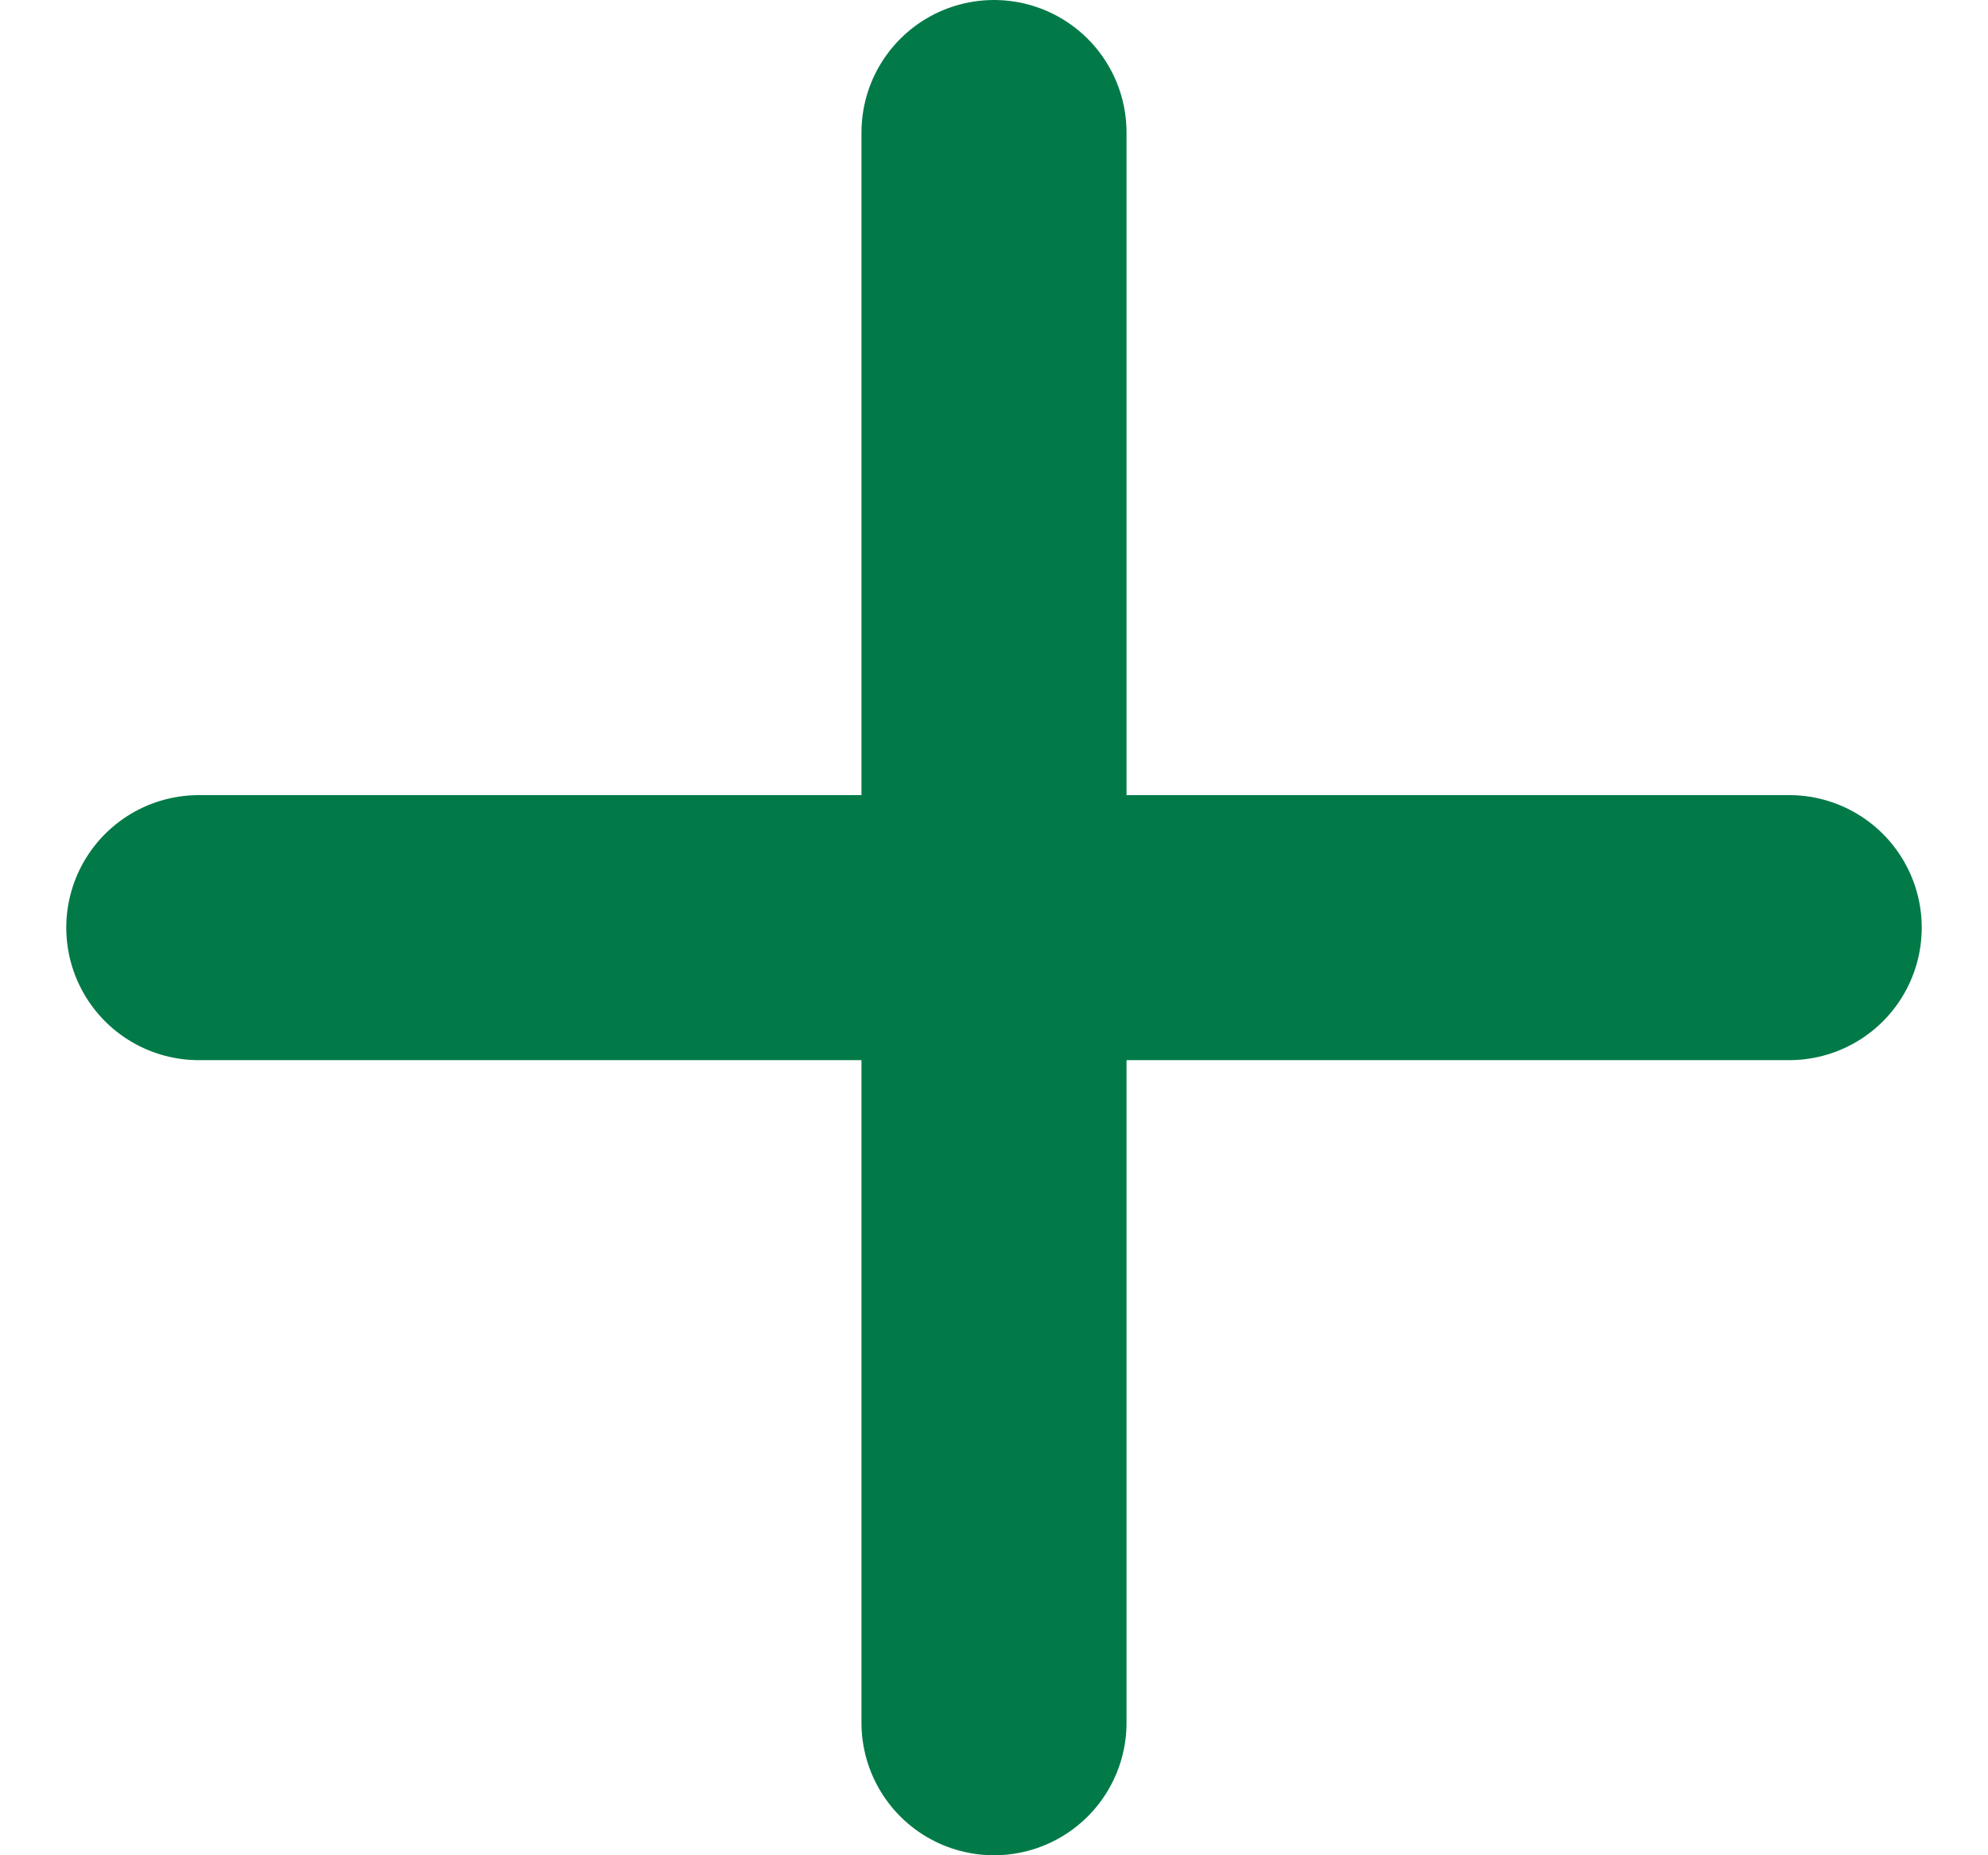 <svg width="15" height="14" viewBox="0 0 15 14" fill="none" xmlns="http://www.w3.org/2000/svg">
<path d="M1.5 7H13.5M7.5 1V13" stroke="#027A48" stroke-width="2" stroke-linecap="round" stroke-linejoin="round"/>
</svg>
